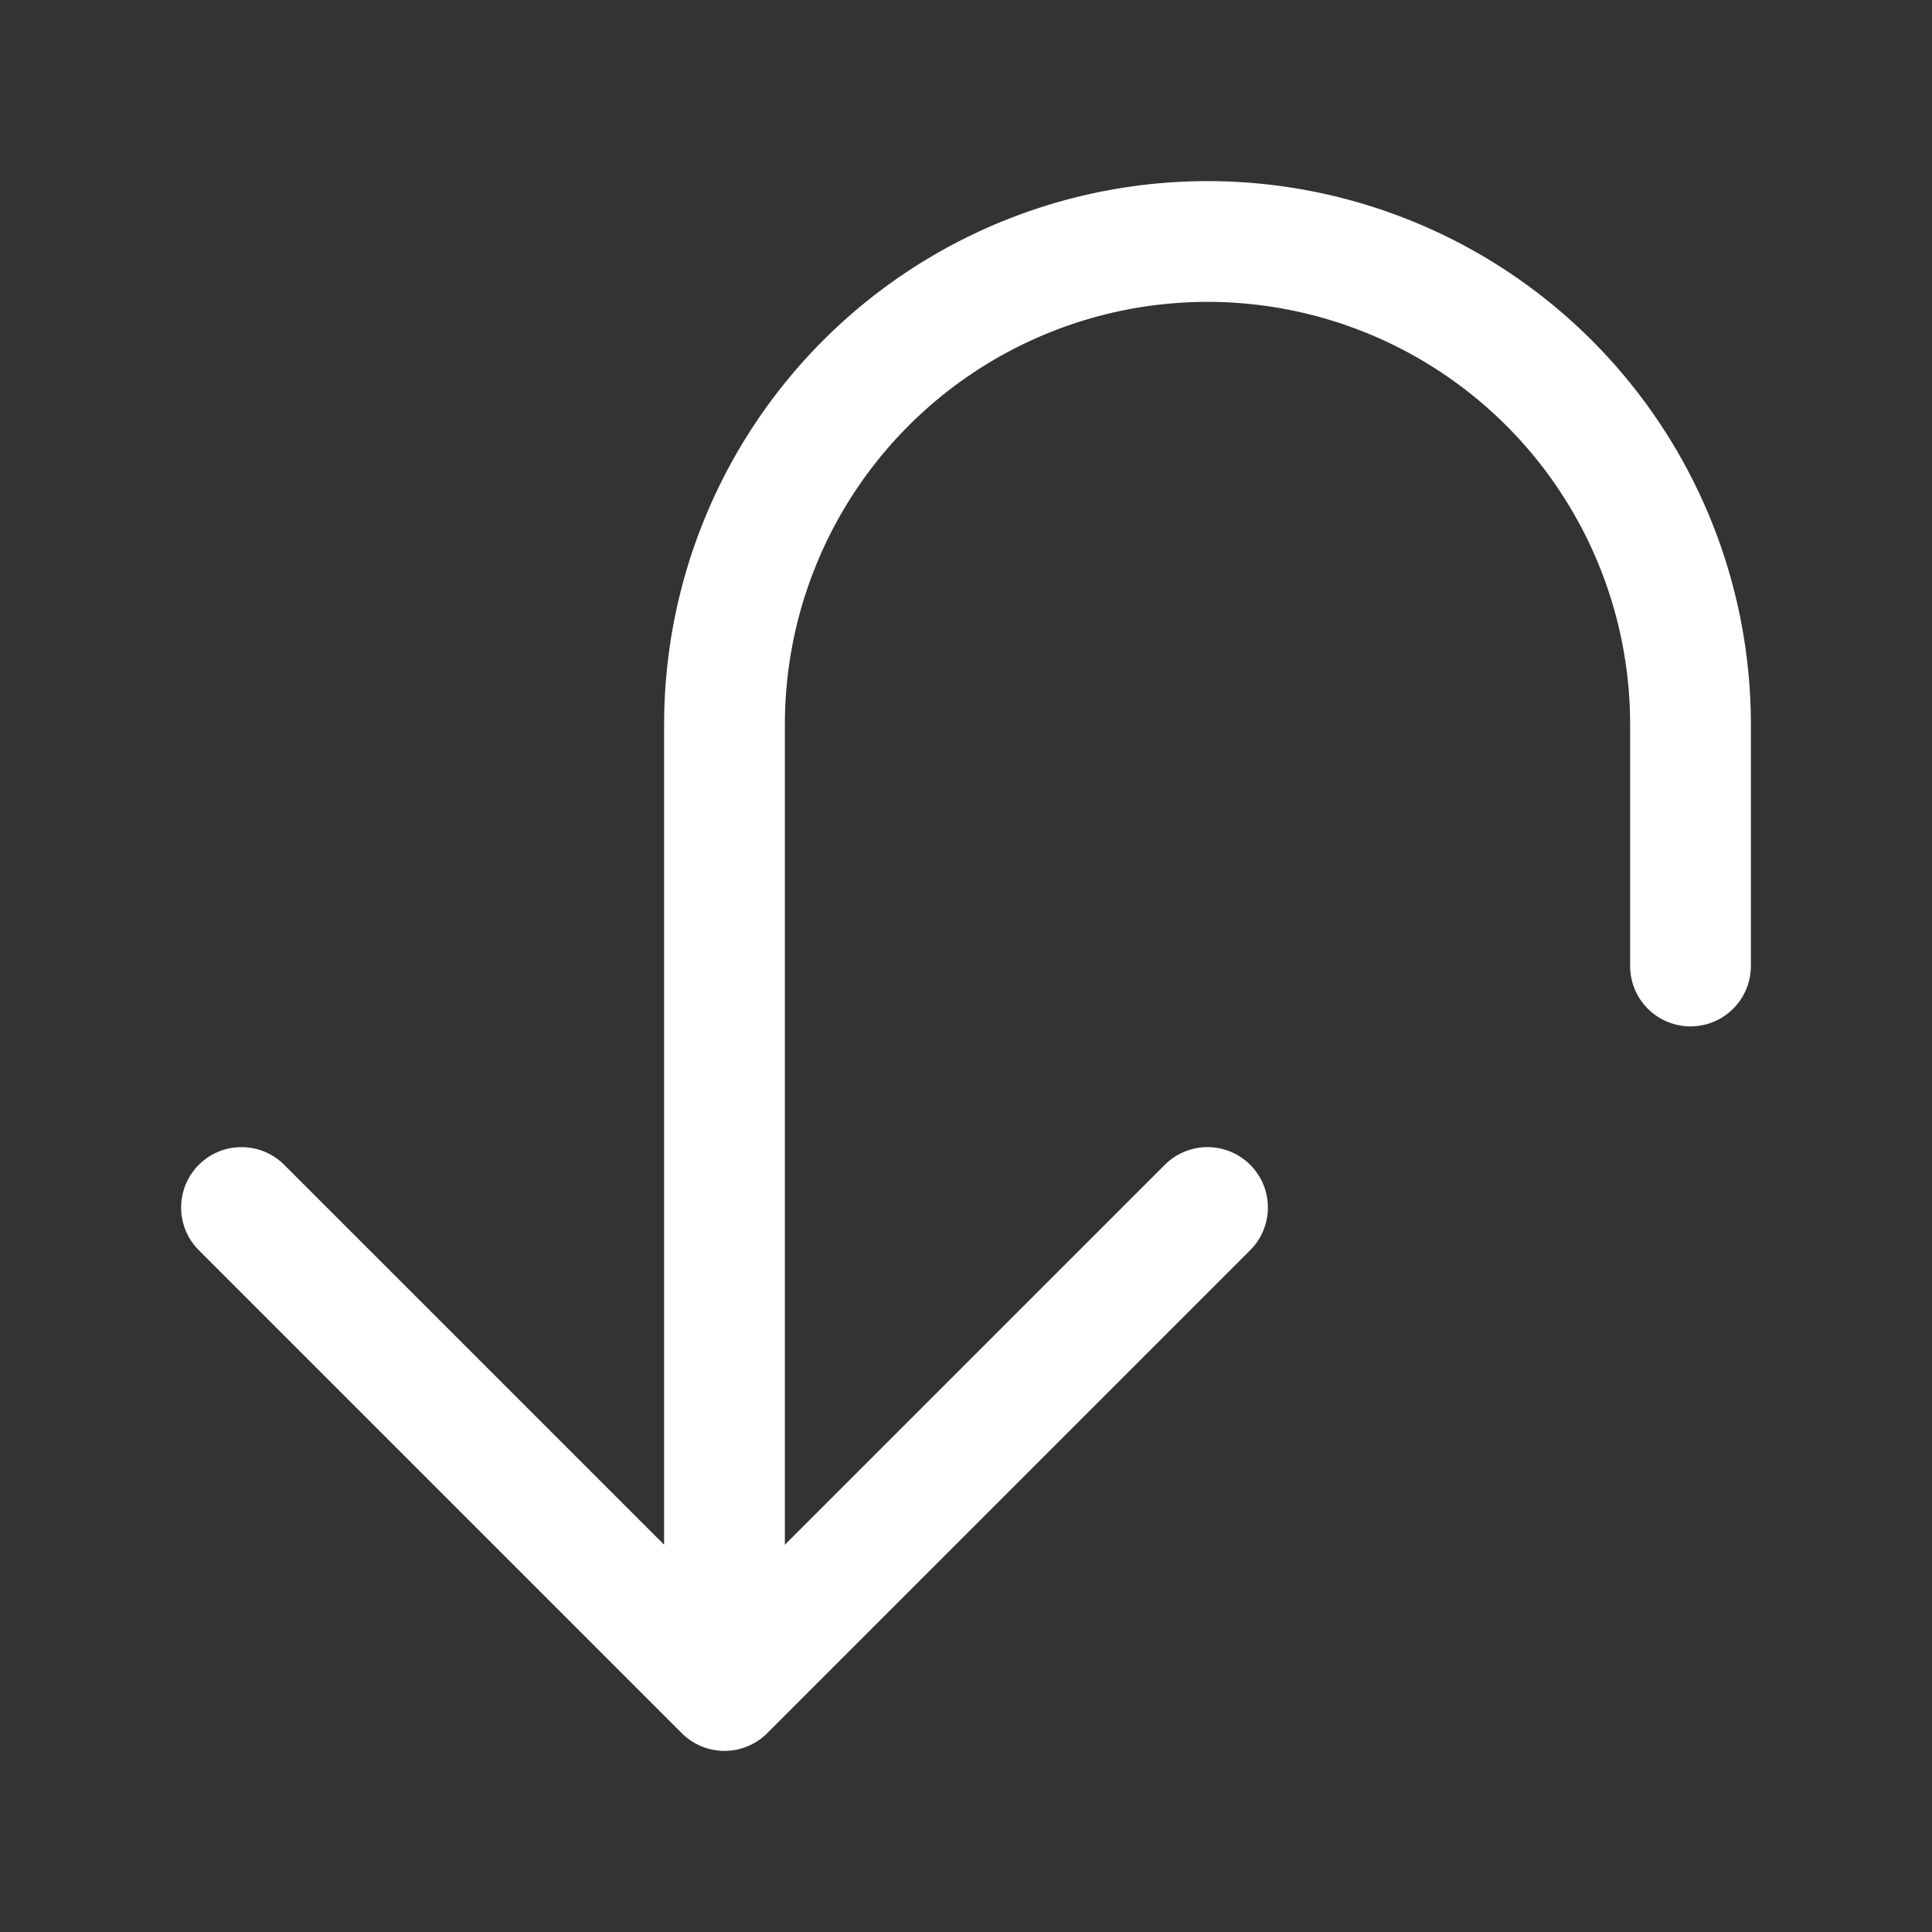 <svg xmlns="http://www.w3.org/2000/svg" fill="none" viewBox="0 0 24 24" stroke-width="1.5" stroke="#fff" className="size-4">
  <rect x="0" y="0" width="24" height="24" fill="#333333" stroke="none"/>
  <path stroke-linecap="round" stroke-linejoin="round" d="m15 15-6 6m0 0-6-6m6 6V9a6 6 0 0 1 12 0v3" />
</svg>
